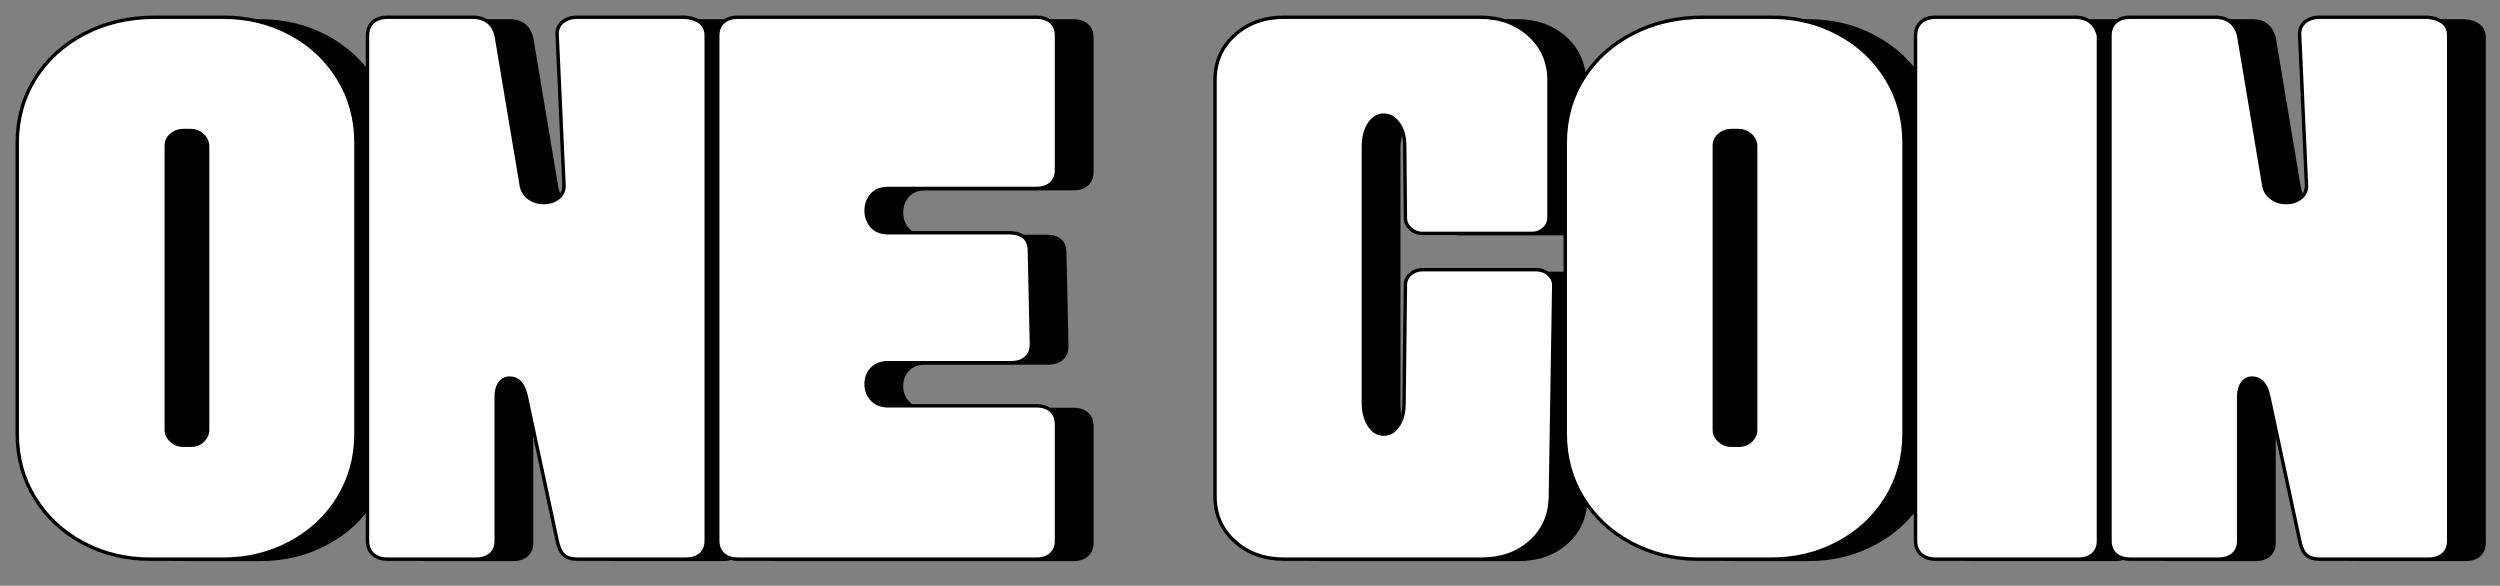<?xml version="1.0" encoding="UTF-8" standalone="no"?><!DOCTYPE svg PUBLIC "-//W3C//DTD SVG 1.1//EN" "http://www.w3.org/Graphics/SVG/1.1/DTD/svg11.dtd">
<svg
  width="100%"
  height="100%"
  viewBox="0 0 175 41"
  version="1.1"
  xmlns="http://www.w3.org/2000/svg"
  xmlns:xlink="http://www.w3.org/1999/xlink"
  xml:space="preserve"
  xmlns:serif="http://www.serif.com/"
  style="fill-rule: evenodd; clip-rule: evenodd; stroke-miterlimit: 10"
>
  <rect x="0" y="0" width="175" height="41" fill="#808080" stroke="none"/>
  <path
    id="outline"
    d="M13.096,39.277c-1.707,0 -3.272,-0.38 -4.695,-1.142c-1.422,-0.761 -2.545,-1.811 -3.367,-3.147c-0.822,-1.336 -1.233,-2.838 -1.233,-4.505l0,-20.347c0,-1.666 0.419,-3.168 1.257,-4.505c0.837,-1.336 1.992,-2.385 3.462,-3.146c1.47,-0.762 3.122,-1.143 4.956,-1.143l4.742,0c1.708,0 3.273,0.381 4.695,1.143c1.423,0.761 2.545,1.81 3.367,3.146c0.822,1.337 1.234,2.839 1.234,4.505l-0,20.347c-0,1.667 -0.412,3.169 -1.234,4.505c-0.822,1.336 -1.944,2.386 -3.367,3.147c-1.422,0.762 -2.987,1.142 -4.695,1.142l-5.122,0Zm108.364,0c-1.707,0 -3.272,-0.38 -4.695,-1.142c-1.423,-0.761 -2.546,-1.811 -3.367,-3.147c-0.823,-1.336 -1.233,-2.838 -1.233,-4.505l-0,-20.347c-0,-1.666 0.418,-3.168 1.256,-4.505c0.838,-1.336 1.992,-2.385 3.462,-3.146c1.471,-0.762 3.122,-1.143 4.956,-1.143l4.743,0c1.707,0 3.272,0.381 4.695,1.143c1.423,0.761 2.544,1.81 3.367,3.146c0.822,1.337 1.233,2.839 1.233,4.505l0,20.347c0,1.667 -0.411,3.169 -1.233,4.505c-0.823,1.336 -1.944,2.386 -3.367,3.147c-1.423,0.762 -2.988,1.142 -4.695,1.142l-5.122,0Zm28.833,-36.641c0,-0.403 0.126,-0.718 0.38,-0.949c0.253,-0.23 0.6,-0.345 1.043,-0.345l5.928,0c0.885,0 1.439,0.431 1.66,1.294l1.755,10.475c0.063,0.374 0.245,0.668 0.545,0.883c0.3,0.216 0.641,0.324 1.02,0.324c0.411,-0 0.759,-0.115 1.043,-0.345c0.285,-0.23 0.411,-0.546 0.38,-0.948l-0.475,-10.389c-0.031,-0.403 0.087,-0.718 0.356,-0.949c0.268,-0.23 0.624,-0.345 1.067,-0.345l7.351,0c0.474,0 0.869,0.108 1.186,0.324c0.315,0.215 0.474,0.538 0.474,0.97l-0,35.348c-0,0.403 -0.127,0.719 -0.379,0.948c-0.254,0.231 -0.601,0.345 -1.044,0.345l-7.588,0c-0.443,0 -0.767,-0.1 -0.972,-0.302c-0.206,-0.2 -0.356,-0.531 -0.451,-0.991l-2.181,-10.174c-0.19,-0.804 -0.569,-1.207 -1.138,-1.207c-0.285,0 -0.514,0.116 -0.688,0.345c-0.174,0.231 -0.261,0.546 -0.261,0.949l0,10.087c0,0.403 -0.127,0.719 -0.379,0.948c-0.254,0.231 -0.601,0.345 -1.044,0.345l-6.165,0c-0.443,0 -0.79,-0.114 -1.043,-0.345c-0.254,-0.229 -0.38,-0.545 -0.38,-0.948l0,-35.348Zm-121.974,-0c0,-0.403 0.126,-0.718 0.38,-0.949c0.252,-0.23 0.6,-0.345 1.043,-0.345l5.928,0c0.885,0 1.439,0.431 1.66,1.294l1.755,10.475c0.063,0.374 0.244,0.668 0.545,0.883c0.3,0.216 0.64,0.324 1.02,0.324c0.41,-0 0.759,-0.115 1.043,-0.345c0.285,-0.23 0.411,-0.546 0.38,-0.948l-0.475,-10.389c-0.032,-0.403 0.087,-0.718 0.356,-0.949c0.268,-0.23 0.624,-0.345 1.067,-0.345l7.351,0c0.474,0 0.869,0.108 1.186,0.324c0.315,0.215 0.474,0.538 0.474,0.97l-0,35.348c-0,0.403 -0.127,0.719 -0.38,0.948c-0.253,0.231 -0.601,0.345 -1.043,0.345l-7.588,0c-0.443,0 -0.767,-0.1 -0.972,-0.302c-0.206,-0.2 -0.356,-0.531 -0.451,-0.991l-2.181,-10.174c-0.19,-0.804 -0.569,-1.207 -1.138,-1.207c-0.285,0 -0.515,0.116 -0.688,0.345c-0.174,0.231 -0.261,0.546 -0.261,0.949l0,10.087c0,0.403 -0.127,0.719 -0.379,0.948c-0.254,0.231 -0.601,0.345 -1.044,0.345l-6.165,0c-0.443,0 -0.791,-0.114 -1.043,-0.345c-0.254,-0.229 -0.38,-0.545 -0.38,-0.948l0,-35.348Zm109.787,36.641c-0.443,0 -0.791,-0.114 -1.044,-0.345c-0.253,-0.229 -0.379,-0.545 -0.379,-0.948l-0,-35.348c-0,-0.403 0.126,-0.719 0.379,-0.949c0.253,-0.229 0.601,-0.345 1.044,-0.345l9.722,0c0.884,0 1.438,0.431 1.66,1.294l-0,35.348c-0,0.403 -0.127,0.719 -0.38,0.948c-0.253,0.231 -0.601,0.345 -1.043,0.345l-9.959,0Zm-83.846,0c-0.443,0 -0.79,-0.114 -1.043,-0.345c-0.253,-0.229 -0.38,-0.545 -0.38,-0.948l0,-35.348c0,-0.403 0.127,-0.719 0.38,-0.949c0.253,-0.229 0.6,-0.345 1.043,-0.345l20.867,0c0.443,0 0.79,0.116 1.044,0.345c0.252,0.23 0.379,0.546 0.379,0.949l-0,9.397c-0,0.403 -0.127,0.719 -0.379,0.948c-0.254,0.231 -0.601,0.345 -1.044,0.345l-10.338,0c-0.506,0 -0.894,0.151 -1.162,0.453c-0.269,0.302 -0.403,0.668 -0.403,1.099c-0,0.431 0.134,0.798 0.403,1.099c0.268,0.302 0.656,0.453 1.162,0.453l8.441,-0c0.949,-0 1.423,0.431 1.423,1.293l0.142,6.51c0,0.402 -0.126,0.718 -0.379,0.948c-0.254,0.23 -0.601,0.345 -1.043,0.345l-8.584,-0c-0.506,-0 -0.894,0.144 -1.162,0.431c-0.269,0.287 -0.403,0.646 -0.403,1.078c-0,0.402 0.134,0.754 0.403,1.056c0.268,0.301 0.656,0.452 1.162,0.452l10.338,0c0.443,0 0.79,0.115 1.044,0.345c0.252,0.23 0.379,0.546 0.379,0.949l-0,8.147c-0,0.403 -0.127,0.719 -0.379,0.948c-0.254,0.231 -0.601,0.345 -1.044,0.345l-20.867,0Zm38.224,0c-1.392,0 -2.546,-0.416 -3.462,-1.25c-0.918,-0.833 -1.376,-1.882 -1.376,-3.147l0,-29.141c0,-1.264 0.458,-2.313 1.376,-3.147c0.916,-0.833 2.07,-1.25 3.462,-1.25l13.706,0c1.39,0 2.544,0.417 3.461,1.25c0.917,0.834 1.376,1.883 1.376,3.147l-0,9.613c-0,0.317 -0.119,0.582 -0.356,0.798c-0.237,0.215 -0.514,0.323 -0.83,0.323l-7.683,0c-0.316,0 -0.592,-0.108 -0.83,-0.323c-0.237,-0.216 -0.355,-0.467 -0.355,-0.755l-0.048,-5.043c0,-0.632 -0.142,-1.149 -0.427,-1.552c-0.284,-0.402 -0.632,-0.604 -1.043,-0.604c-0.411,0 -0.751,0.209 -1.019,0.625c-0.269,0.417 -0.403,0.942 -0.403,1.574l-0,17.933c-0,0.632 0.134,1.157 0.403,1.573c0.268,0.417 0.608,0.625 1.019,0.625c0.411,0 0.751,-0.201 1.02,-0.603c0.268,-0.402 0.403,-0.92 0.403,-1.552l0.095,-8.277c-0,-0.316 0.118,-0.574 0.355,-0.776c0.238,-0.2 0.514,-0.302 0.83,-0.302l7.968,0c0.347,0 0.64,0.108 0.877,0.324c0.237,0.215 0.356,0.467 0.356,0.754l-0.237,14.872c-0.032,1.265 -0.498,2.3 -1.399,3.104c-0.901,0.805 -2.048,1.207 -3.439,1.207l-13.8,0Z"
  />
  <path
    id="text"
    d="M25.724,2.499c0,-0.402 0.126,-0.718 0.379,-0.948c0.253,-0.23 0.601,-0.345 1.044,-0.345l5.928,0c0.885,0 1.438,0.431 1.66,1.293l1.755,10.475c0.062,0.374 0.244,0.668 0.545,0.884c0.3,0.216 0.64,0.323 1.02,0.323c0.41,0 0.758,-0.114 1.043,-0.344c0.284,-0.23 0.41,-0.546 0.379,-0.949l-0.474,-10.389c-0.032,-0.402 0.087,-0.718 0.356,-0.948c0.268,-0.23 0.624,-0.345 1.067,-0.345l7.35,0c0.475,0 0.87,0.108 1.186,0.323c0.316,0.216 0.474,0.539 0.474,0.97l0,35.349c0,0.402 -0.126,0.718 -0.379,0.948c-0.253,0.23 -0.601,0.345 -1.043,0.345l-7.588,-0c-0.443,-0 -0.767,-0.101 -0.972,-0.302c-0.207,-0.201 -0.356,-0.531 -0.451,-0.991l-2.182,-10.174c-0.189,-0.804 -0.569,-1.207 -1.138,-1.207c-0.284,0 -0.514,0.115 -0.687,0.345c-0.175,0.23 -0.261,0.546 -0.261,0.948l-0,10.088c-0,0.402 -0.127,0.718 -0.38,0.948c-0.253,0.23 -0.601,0.345 -1.043,0.345l-6.165,-0c-0.443,-0 -0.791,-0.115 -1.044,-0.345c-0.253,-0.23 -0.379,-0.546 -0.379,-0.948l0,-35.349Zm121.974,0c0,-0.402 0.126,-0.718 0.38,-0.948c0.252,-0.23 0.6,-0.345 1.043,-0.345l5.928,0c0.885,0 1.438,0.431 1.66,1.293l1.755,10.475c0.063,0.374 0.244,0.668 0.545,0.884c0.3,0.216 0.64,0.323 1.02,0.323c0.41,0 0.759,-0.114 1.043,-0.344c0.285,-0.23 0.411,-0.546 0.379,-0.949l-0.474,-10.389c-0.032,-0.402 0.087,-0.718 0.356,-0.948c0.268,-0.23 0.624,-0.345 1.067,-0.345l7.351,0c0.474,0 0.869,0.108 1.185,0.323c0.316,0.216 0.475,0.539 0.475,0.97l-0,35.349c-0,0.402 -0.127,0.718 -0.38,0.948c-0.253,0.23 -0.601,0.345 -1.043,0.345l-7.588,-0c-0.443,-0 -0.767,-0.101 -0.972,-0.302c-0.206,-0.201 -0.356,-0.531 -0.451,-0.991l-2.181,-10.174c-0.19,-0.804 -0.569,-1.207 -1.138,-1.207c-0.285,0 -0.515,0.115 -0.688,0.345c-0.174,0.23 -0.261,0.546 -0.261,0.948l-0,10.088c-0,0.402 -0.127,0.718 -0.379,0.948c-0.254,0.23 -0.601,0.345 -1.044,0.345l-6.165,-0c-0.443,-0 -0.791,-0.115 -1.043,-0.345c-0.254,-0.23 -0.38,-0.546 -0.38,-0.948l0,-35.349Zm-12.188,36.642c-0.443,-0 -0.79,-0.115 -1.043,-0.345c-0.254,-0.23 -0.38,-0.546 -0.38,-0.948l0,-35.349c0,-0.402 0.126,-0.718 0.38,-0.948c0.253,-0.23 0.6,-0.345 1.043,-0.345l9.722,0c0.885,0 1.439,0.431 1.66,1.293l0,35.349c0,0.402 -0.126,0.718 -0.379,0.948c-0.254,0.23 -0.601,0.345 -1.044,0.345l-9.959,-0Zm-83.845,-0c-0.443,-0 -0.791,-0.115 -1.043,-0.345c-0.254,-0.23 -0.38,-0.546 -0.38,-0.948l0,-35.349c0,-0.402 0.126,-0.718 0.38,-0.948c0.252,-0.23 0.6,-0.345 1.043,-0.345l20.867,0c0.442,0 0.79,0.115 1.043,0.345c0.253,0.23 0.38,0.546 0.38,0.948l-0,9.398c-0,0.403 -0.127,0.718 -0.38,0.948c-0.253,0.23 -0.601,0.345 -1.043,0.345l-10.339,-0c-0.506,-0 -0.893,0.151 -1.162,0.452c-0.269,0.302 -0.403,0.669 -0.403,1.1c0,0.431 0.134,0.797 0.403,1.099c0.269,0.302 0.656,0.453 1.162,0.453l8.442,-0c0.948,-0 1.423,0.431 1.423,1.293l0.142,6.509c-0,0.403 -0.127,0.719 -0.379,0.948c-0.254,0.231 -0.601,0.345 -1.044,0.345l-8.584,0c-0.506,0 -0.893,0.145 -1.162,0.432c-0.269,0.287 -0.403,0.646 -0.403,1.077c0,0.403 0.134,0.755 0.403,1.056c0.269,0.302 0.656,0.453 1.162,0.453l10.339,-0c0.442,-0 0.79,0.115 1.043,0.345c0.253,0.23 0.38,0.546 0.38,0.948l-0,8.148c-0,0.402 -0.127,0.718 -0.38,0.948c-0.253,0.23 -0.601,0.345 -1.043,0.345l-20.867,-0Zm38.223,-0c-1.391,-0 -2.545,-0.416 -3.462,-1.25c-0.917,-0.834 -1.375,-1.882 -1.375,-3.147l0,-29.141c0,-1.264 0.458,-2.313 1.375,-3.147c0.917,-0.833 2.071,-1.25 3.462,-1.25l13.706,0c1.391,0 2.545,0.417 3.462,1.25c0.917,0.834 1.375,1.883 1.375,3.147l0,9.613c0,0.317 -0.118,0.582 -0.355,0.798c-0.237,0.215 -0.514,0.323 -0.83,0.323l-7.683,-0c-0.316,-0 -0.593,-0.108 -0.83,-0.323c-0.237,-0.216 -0.356,-0.467 -0.356,-0.755l-0.047,-5.044c0,-0.631 -0.142,-1.149 -0.427,-1.551c-0.284,-0.402 -0.633,-0.604 -1.043,-0.604c-0.411,-0 -0.752,0.209 -1.02,0.625c-0.269,0.417 -0.403,0.942 -0.403,1.574l0,17.932c0,0.633 0.134,1.158 0.403,1.574c0.268,0.417 0.609,0.625 1.02,0.625c0.41,-0 0.751,-0.201 1.019,-0.604c0.269,-0.402 0.404,-0.919 0.404,-1.551l0.094,-8.277c0,-0.316 0.119,-0.575 0.356,-0.776c0.237,-0.201 0.514,-0.302 0.83,-0.302l7.967,0c0.348,0 0.641,0.108 0.878,0.323c0.237,0.216 0.355,0.468 0.355,0.755l-0.237,14.872c-0.031,1.265 -0.498,2.3 -1.399,3.104c-0.901,0.805 -2.047,1.207 -3.438,1.207l-13.801,-0Zm-79.387,-0c-1.707,-0 -3.272,-0.381 -4.695,-1.143c-1.423,-0.761 -2.545,-1.81 -3.367,-3.146c-0.823,-1.337 -1.233,-2.838 -1.233,-4.505l-0,-20.347c-0,-1.666 0.419,-3.168 1.257,-4.505c0.837,-1.336 1.992,-2.385 3.462,-3.147c1.47,-0.761 3.122,-1.142 4.956,-1.142l4.742,-0c1.707,-0 3.272,0.381 4.695,1.142c1.423,0.762 2.545,1.811 3.367,3.147c0.822,1.337 1.233,2.839 1.233,4.505l0,20.347c0,1.667 -0.411,3.168 -1.233,4.505c-0.822,1.336 -1.944,2.385 -3.367,3.146c-1.423,0.762 -2.988,1.143 -4.695,1.143l-5.122,-0Zm108.364,-0c-1.708,-0 -3.273,-0.381 -4.695,-1.143c-1.423,-0.761 -2.546,-1.81 -3.368,-3.146c-0.822,-1.337 -1.233,-2.838 -1.233,-4.505l0,-20.347c0,-1.666 0.419,-3.168 1.257,-4.505c0.838,-1.336 1.992,-2.385 3.462,-3.147c1.47,-0.761 3.122,-1.142 4.956,-1.142l4.743,-0c1.707,-0 3.272,0.381 4.695,1.142c1.422,0.762 2.544,1.811 3.367,3.147c0.822,1.337 1.233,2.839 1.233,4.505l-0,20.347c-0,1.667 -0.411,3.168 -1.233,4.505c-0.823,1.336 -1.945,2.385 -3.367,3.146c-1.423,0.762 -2.988,1.143 -4.695,1.143l-5.122,-0Zm-105.518,-7.975c0.347,-0 0.632,-0.108 0.853,-0.323c0.221,-0.216 0.332,-0.467 0.332,-0.755l0,-19.829c0,-0.316 -0.118,-0.582 -0.355,-0.798c-0.237,-0.215 -0.515,-0.323 -0.83,-0.323l-0.522,-0c-0.316,-0 -0.593,0.101 -0.83,0.302c-0.237,0.201 -0.356,0.46 -0.356,0.775l0,19.873c0,0.288 0.119,0.539 0.356,0.755c0.237,0.215 0.514,0.323 0.83,0.323l0.522,-0Zm108.363,-0c0.348,-0 0.632,-0.108 0.854,-0.323c0.221,-0.216 0.332,-0.467 0.332,-0.755l-0,-19.829c-0,-0.316 -0.119,-0.582 -0.356,-0.798c-0.237,-0.215 -0.514,-0.323 -0.83,-0.323l-0.522,-0c-0.316,-0 -0.592,0.101 -0.829,0.302c-0.238,0.201 -0.356,0.46 -0.356,0.775l-0,19.873c-0,0.288 0.118,0.539 0.356,0.755c0.237,0.215 0.513,0.323 0.829,0.323l0.522,-0Z"
    style="fill: #fff; fill-rule: nonzero; stroke: #000; stroke-width: 0.24px"
  />
</svg>
